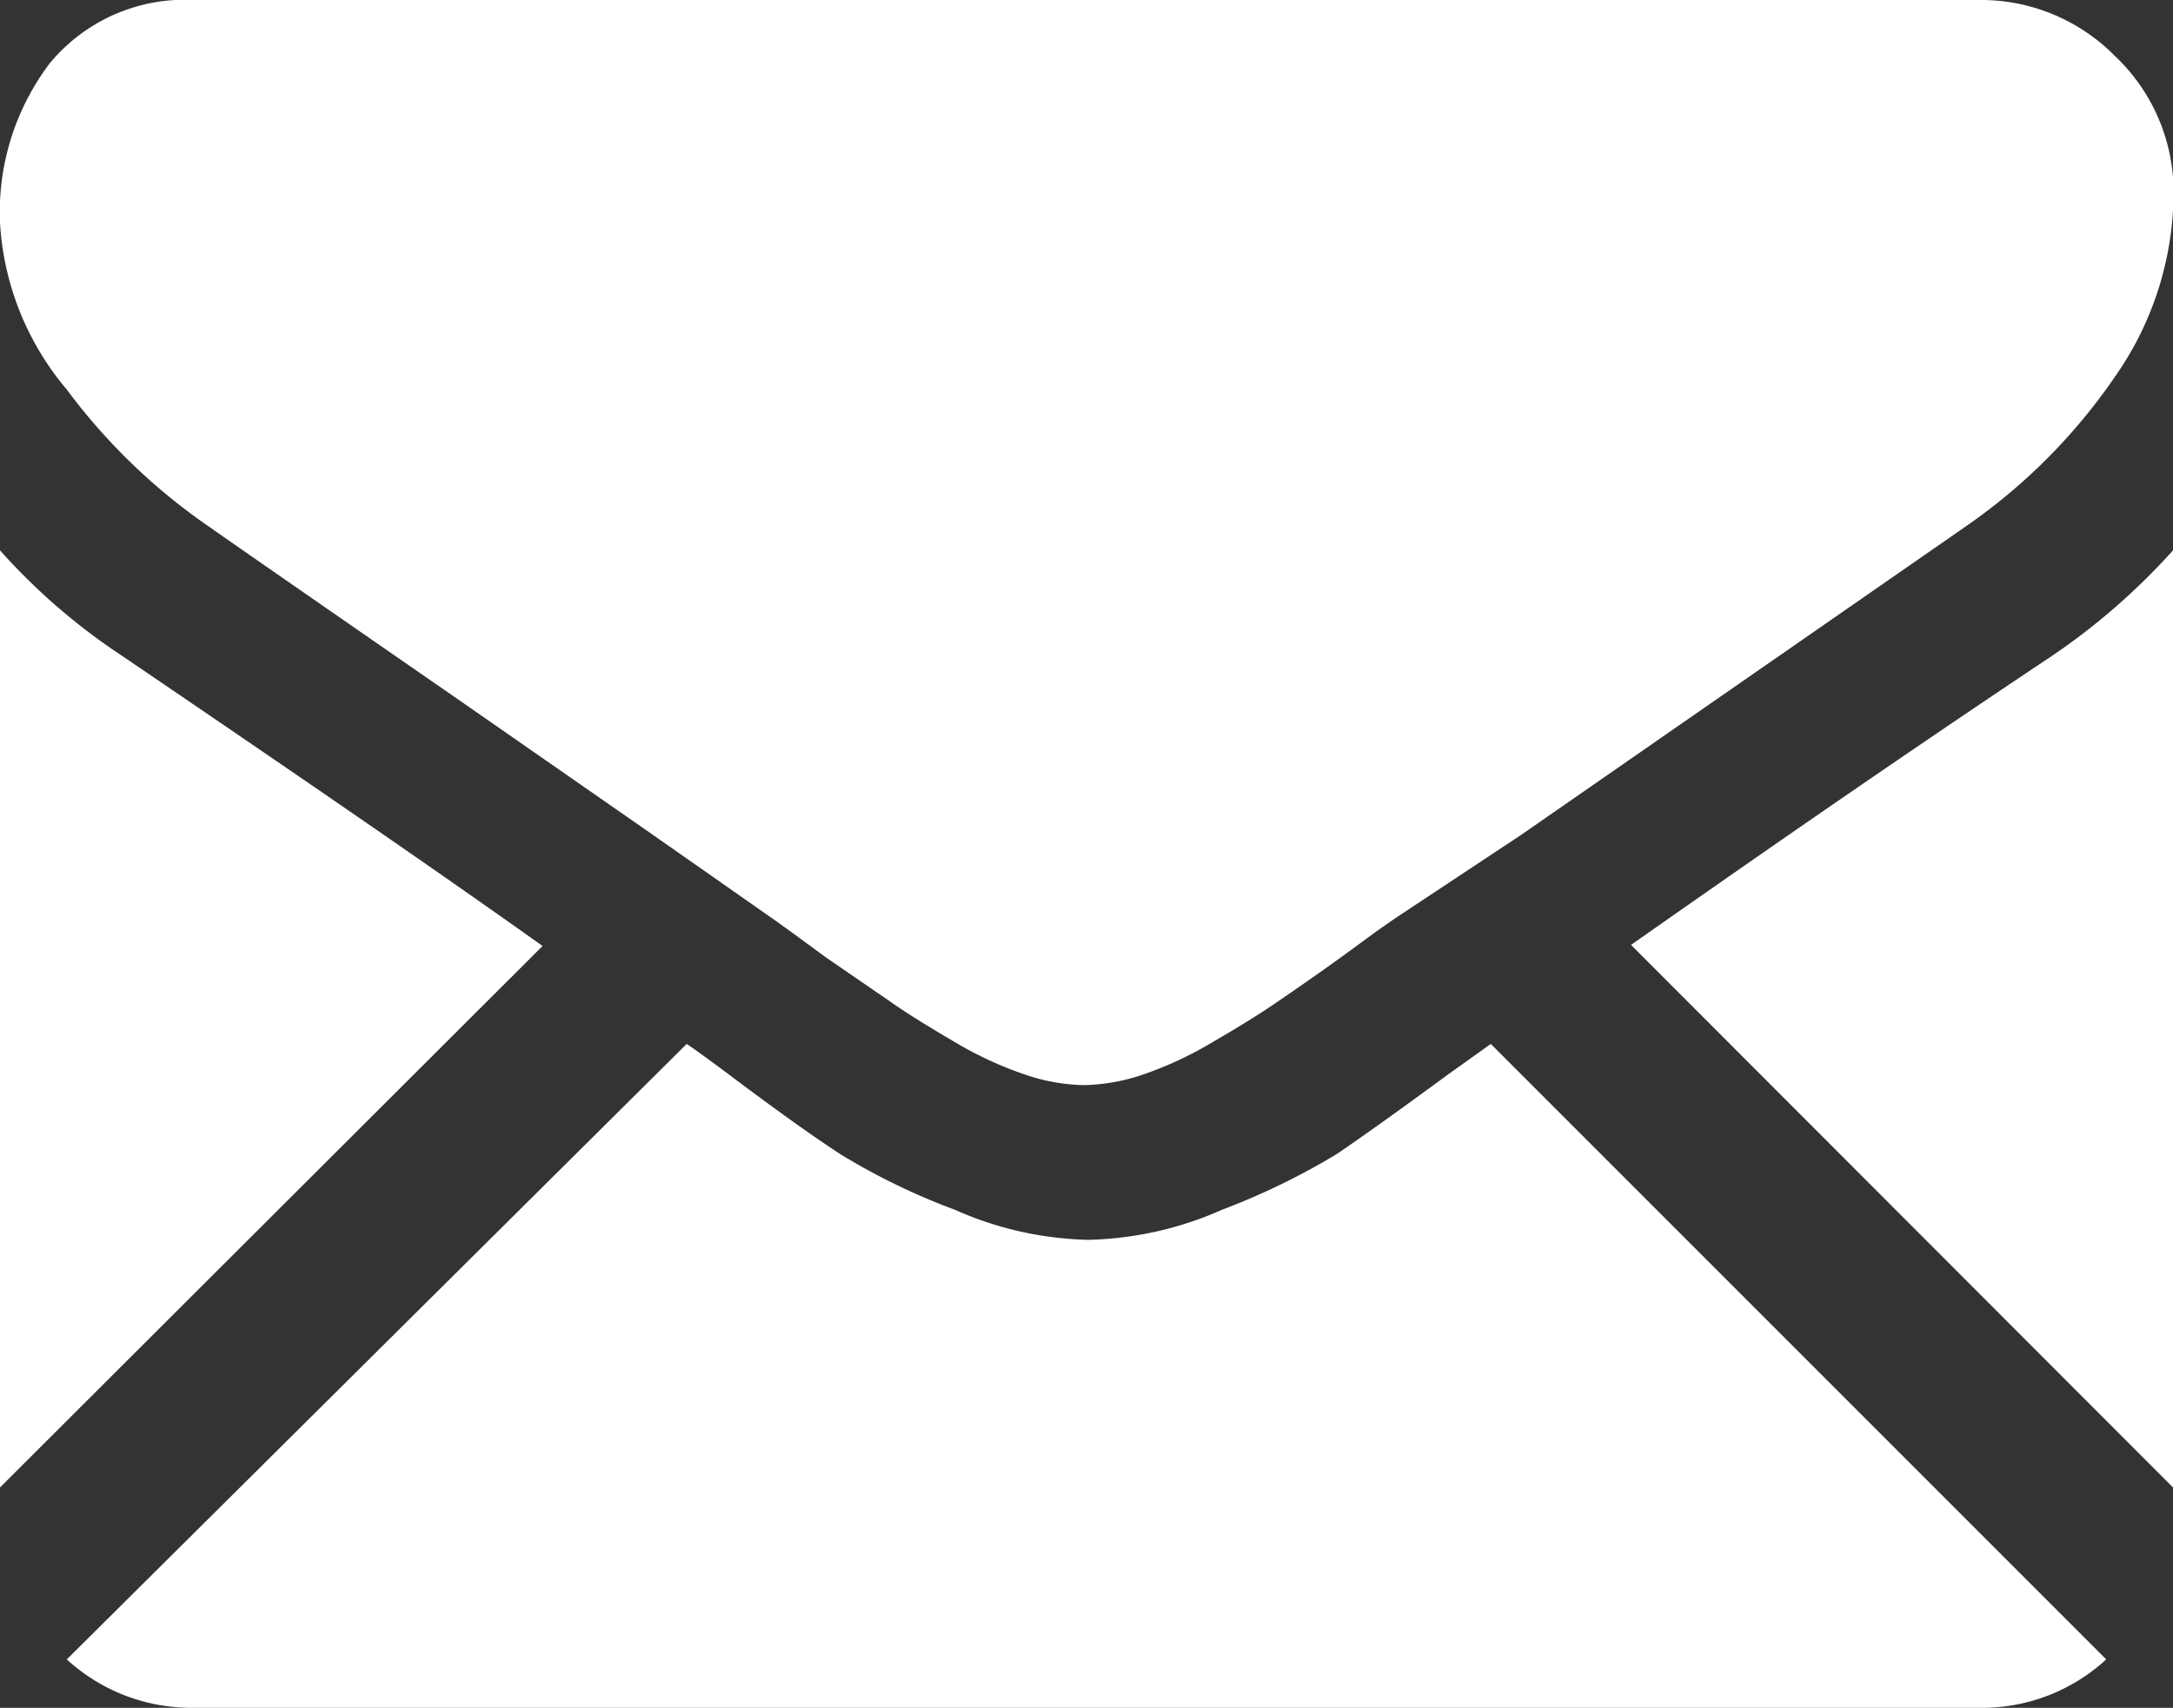<svg xmlns="http://www.w3.org/2000/svg" viewBox="0 0 39.05 30.69"><rect x="0" y="0" width="39.05" height="30.69" fill="#333333" stroke="none"/><defs><style>.cls-1{fill:#fff;}</style></defs><title>envelope</title><g id="Layer_2" data-name="Layer 2"><g id="Layer_1-2" data-name="Layer 1"><path class="cls-1" d="M35.57,30.69a3.3,3.3,0,0,0,2.28-.87L26.79,18.76l-.77.55c-.83.61-1.5,1.09-2,1.43a12.6,12.6,0,0,1-2.06,1,6.25,6.25,0,0,1-2.4.54h0a6.21,6.21,0,0,1-2.4-.54,11.83,11.83,0,0,1-2.06-1c-.52-.34-1.19-.82-2-1.43-.23-.17-.48-.36-.76-.55L1.2,29.82a3.32,3.32,0,0,0,2.29.87Z"/><path class="cls-1" d="M2.2,11.79A11.19,11.19,0,0,1,0,9.89V26.73L9.75,17C7.8,15.61,5.29,13.89,2.2,11.79Z"/><path class="cls-1" d="M36.87,11.79c-3,2-5.49,3.74-7.56,5.19l9.74,9.75V9.89a11.85,11.85,0,0,1-2.18,1.9Z"/><path class="cls-1" d="M35.57,0H3.49A3.15,3.15,0,0,0,.9,1.13,4.43,4.43,0,0,0,0,4a5.09,5.09,0,0,0,1.2,3A10.82,10.82,0,0,0,3.75,9.46q.74.52,4.47,3.1L11.73,15l2.2,1.54.32.23.6.44L16,18c.31.22.69.45,1.13.71a6.68,6.68,0,0,0,1.26.59,3.46,3.46,0,0,0,1.09.2h0a3.51,3.51,0,0,0,1.09-.2,6.62,6.62,0,0,0,1.25-.59c.45-.26.82-.49,1.14-.71s.7-.48,1.17-.82l.6-.44.33-.23L27.34,15l8-5.55A10.42,10.42,0,0,0,38,6.78a5.79,5.79,0,0,0,1.06-3.29A3.36,3.36,0,0,0,38,1a3.38,3.38,0,0,0-2.45-1Z"/></g></g></svg>